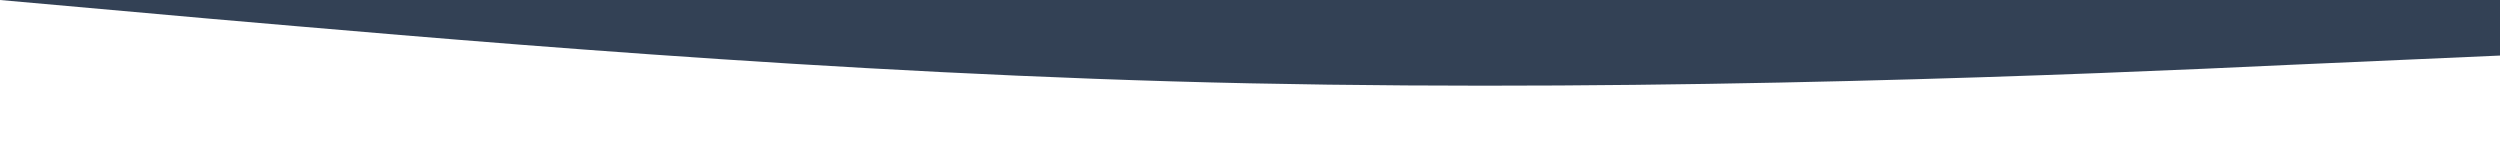 <?xml version="1.0" standalone="no"?><svg xmlns="http://www.w3.org/2000/svg" viewBox="0 0 1440 90"><path fill="#334155" fill-opacity="1" d="M0,0L120,10.7C240,21,480,43,720,48C960,53,1200,43,1320,37.3L1440,32L1440,0L1320,0C1200,0,960,0,720,0C480,0,240,0,120,0L0,0Z"></path></svg>